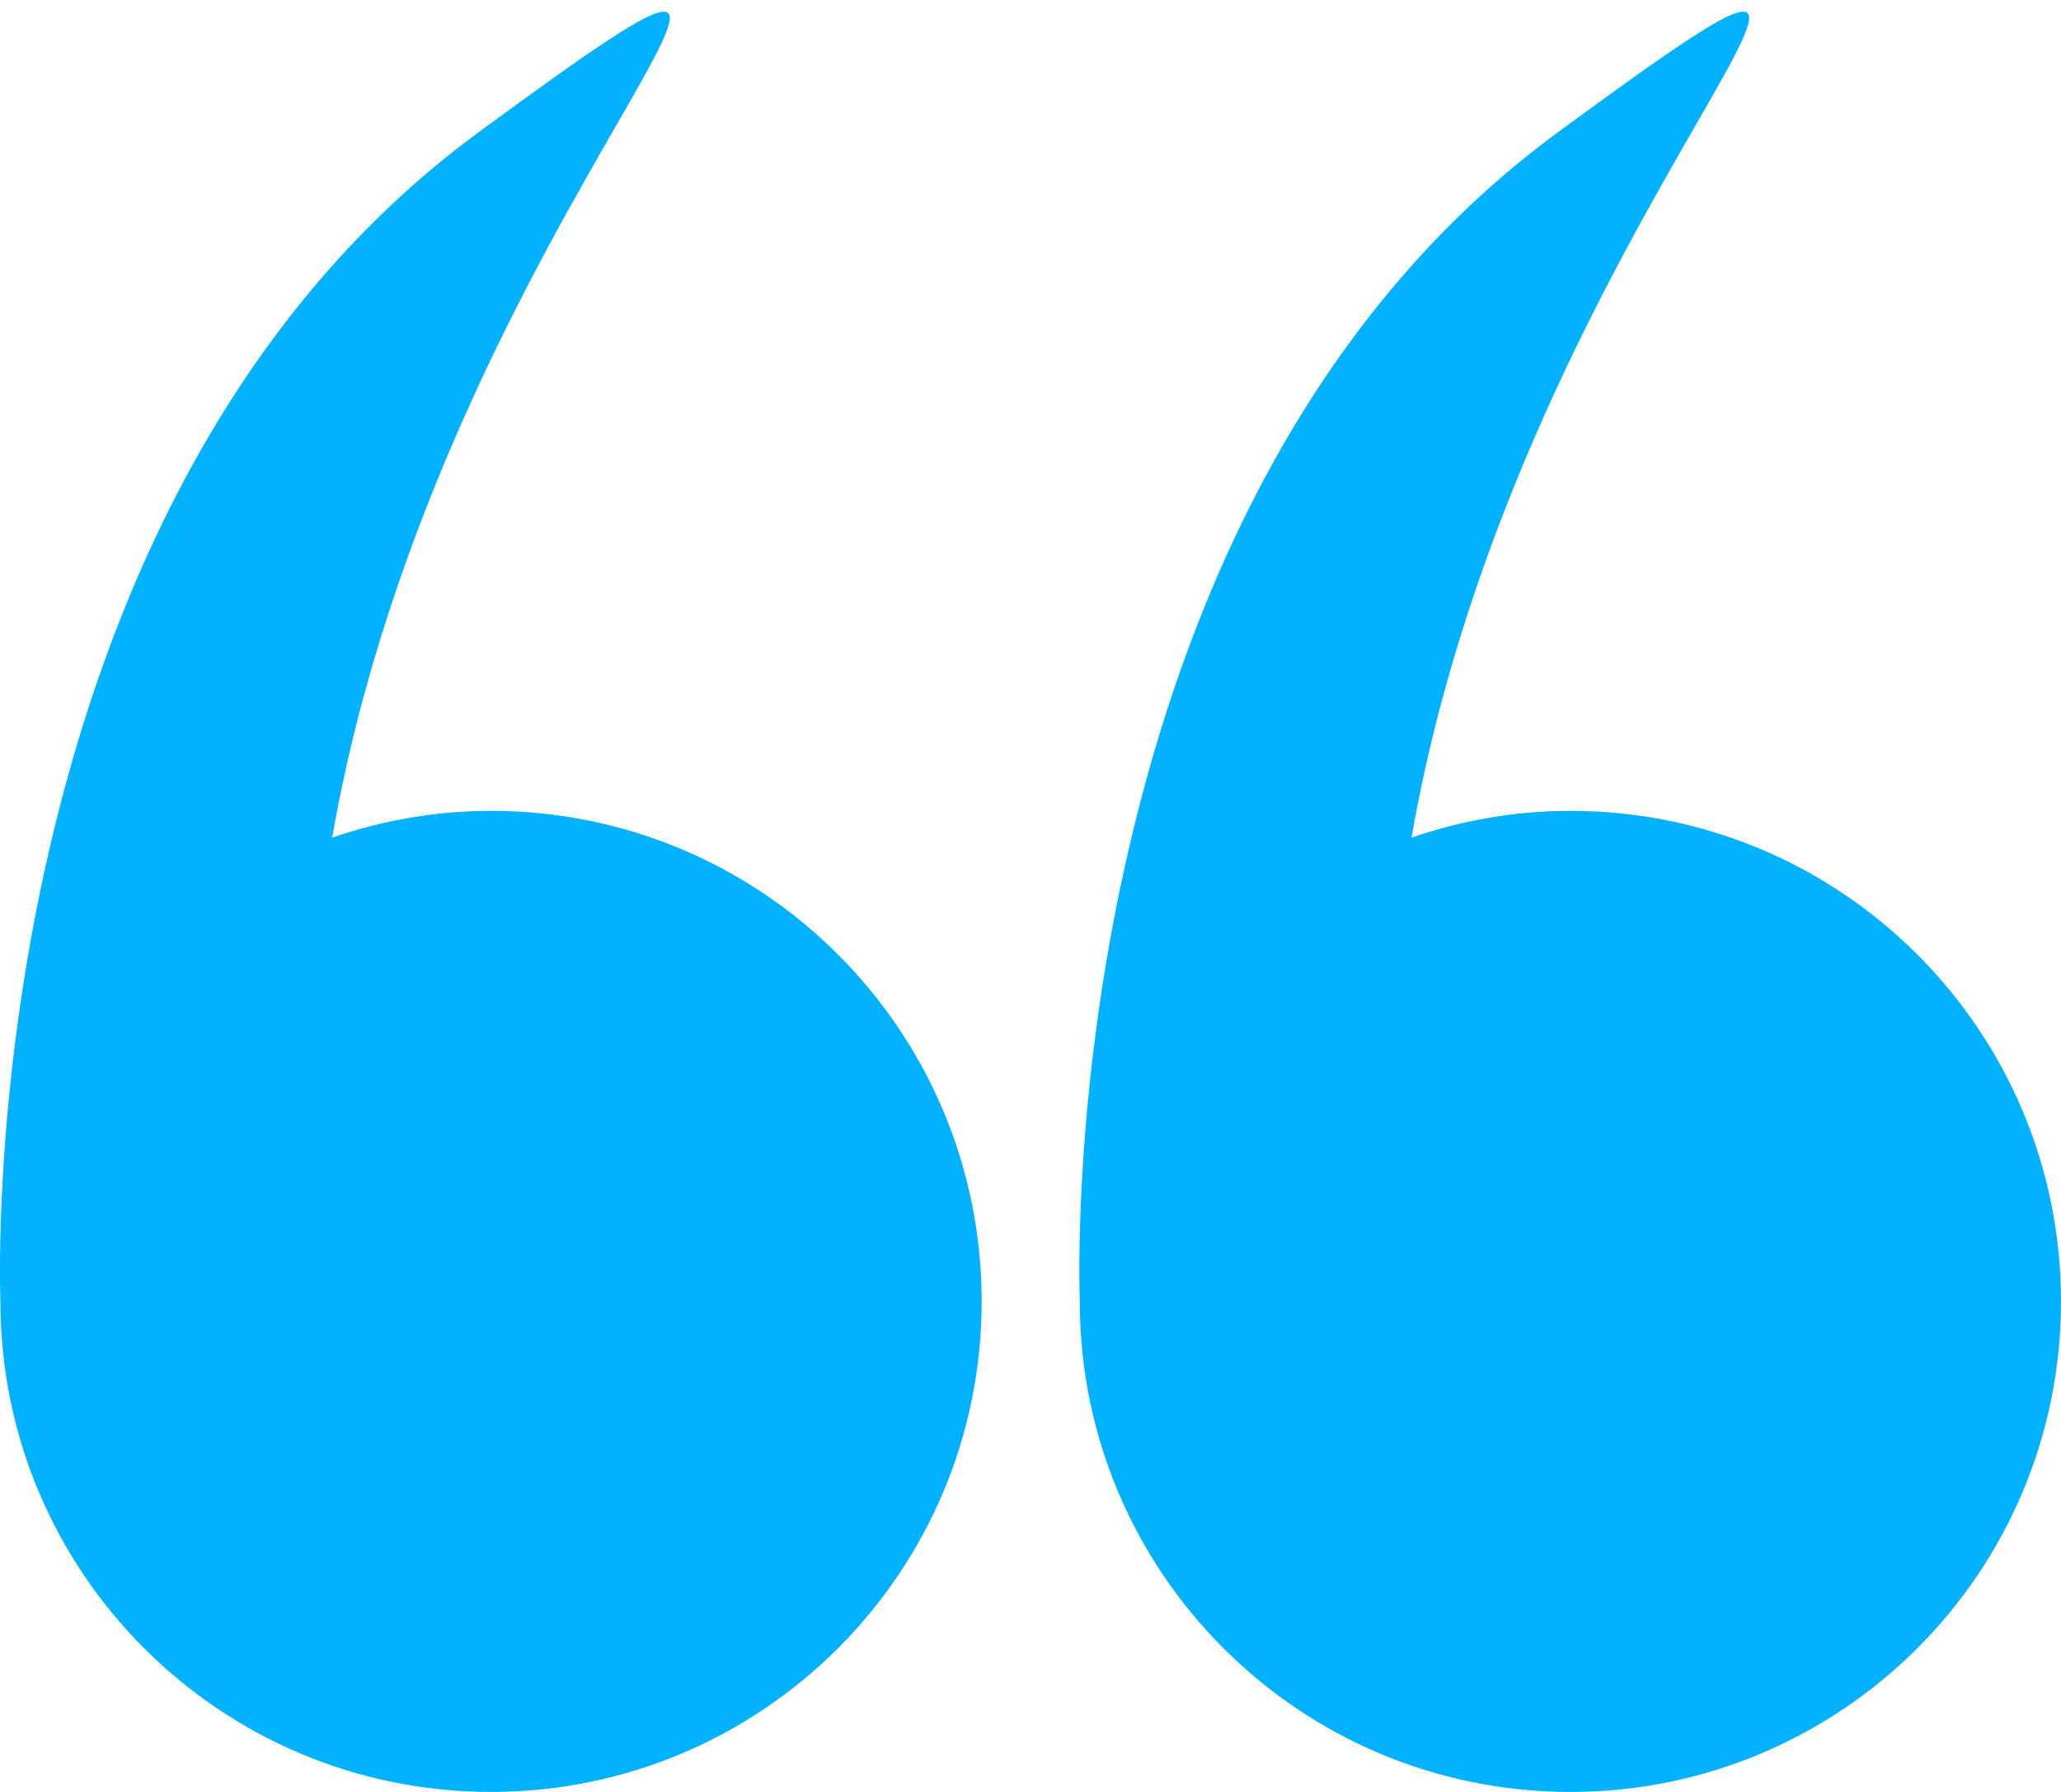<svg width="23" height="20" viewBox="0 0 23 20" fill="none" xmlns="http://www.w3.org/2000/svg">
<path d="M0.005 14.525C0.005 17.549 2.456 20 5.48 20C8.504 20 10.955 17.549 10.955 14.525C10.955 11.501 8.504 9.05 5.48 9.05C4.858 9.05 4.264 9.158 3.707 9.349C4.939 2.283 10.449 -2.274 5.341 1.476C-0.323 5.635 -0.001 14.358 0.005 14.518C0.005 14.52 0.005 14.522 0.005 14.525Z" fill="#00B2FF"/>
<path d="M12.05 14.525C12.05 17.549 14.501 20 17.525 20C20.549 20 23 17.549 23 14.525C23 11.501 20.549 9.05 17.525 9.05C16.903 9.05 16.308 9.158 15.752 9.349C16.984 2.283 22.494 -2.274 17.386 1.476C11.722 5.635 12.044 14.358 12.05 14.518C12.05 14.52 12.05 14.522 12.05 14.525Z" fill="#00B2FF"/>
</svg>
